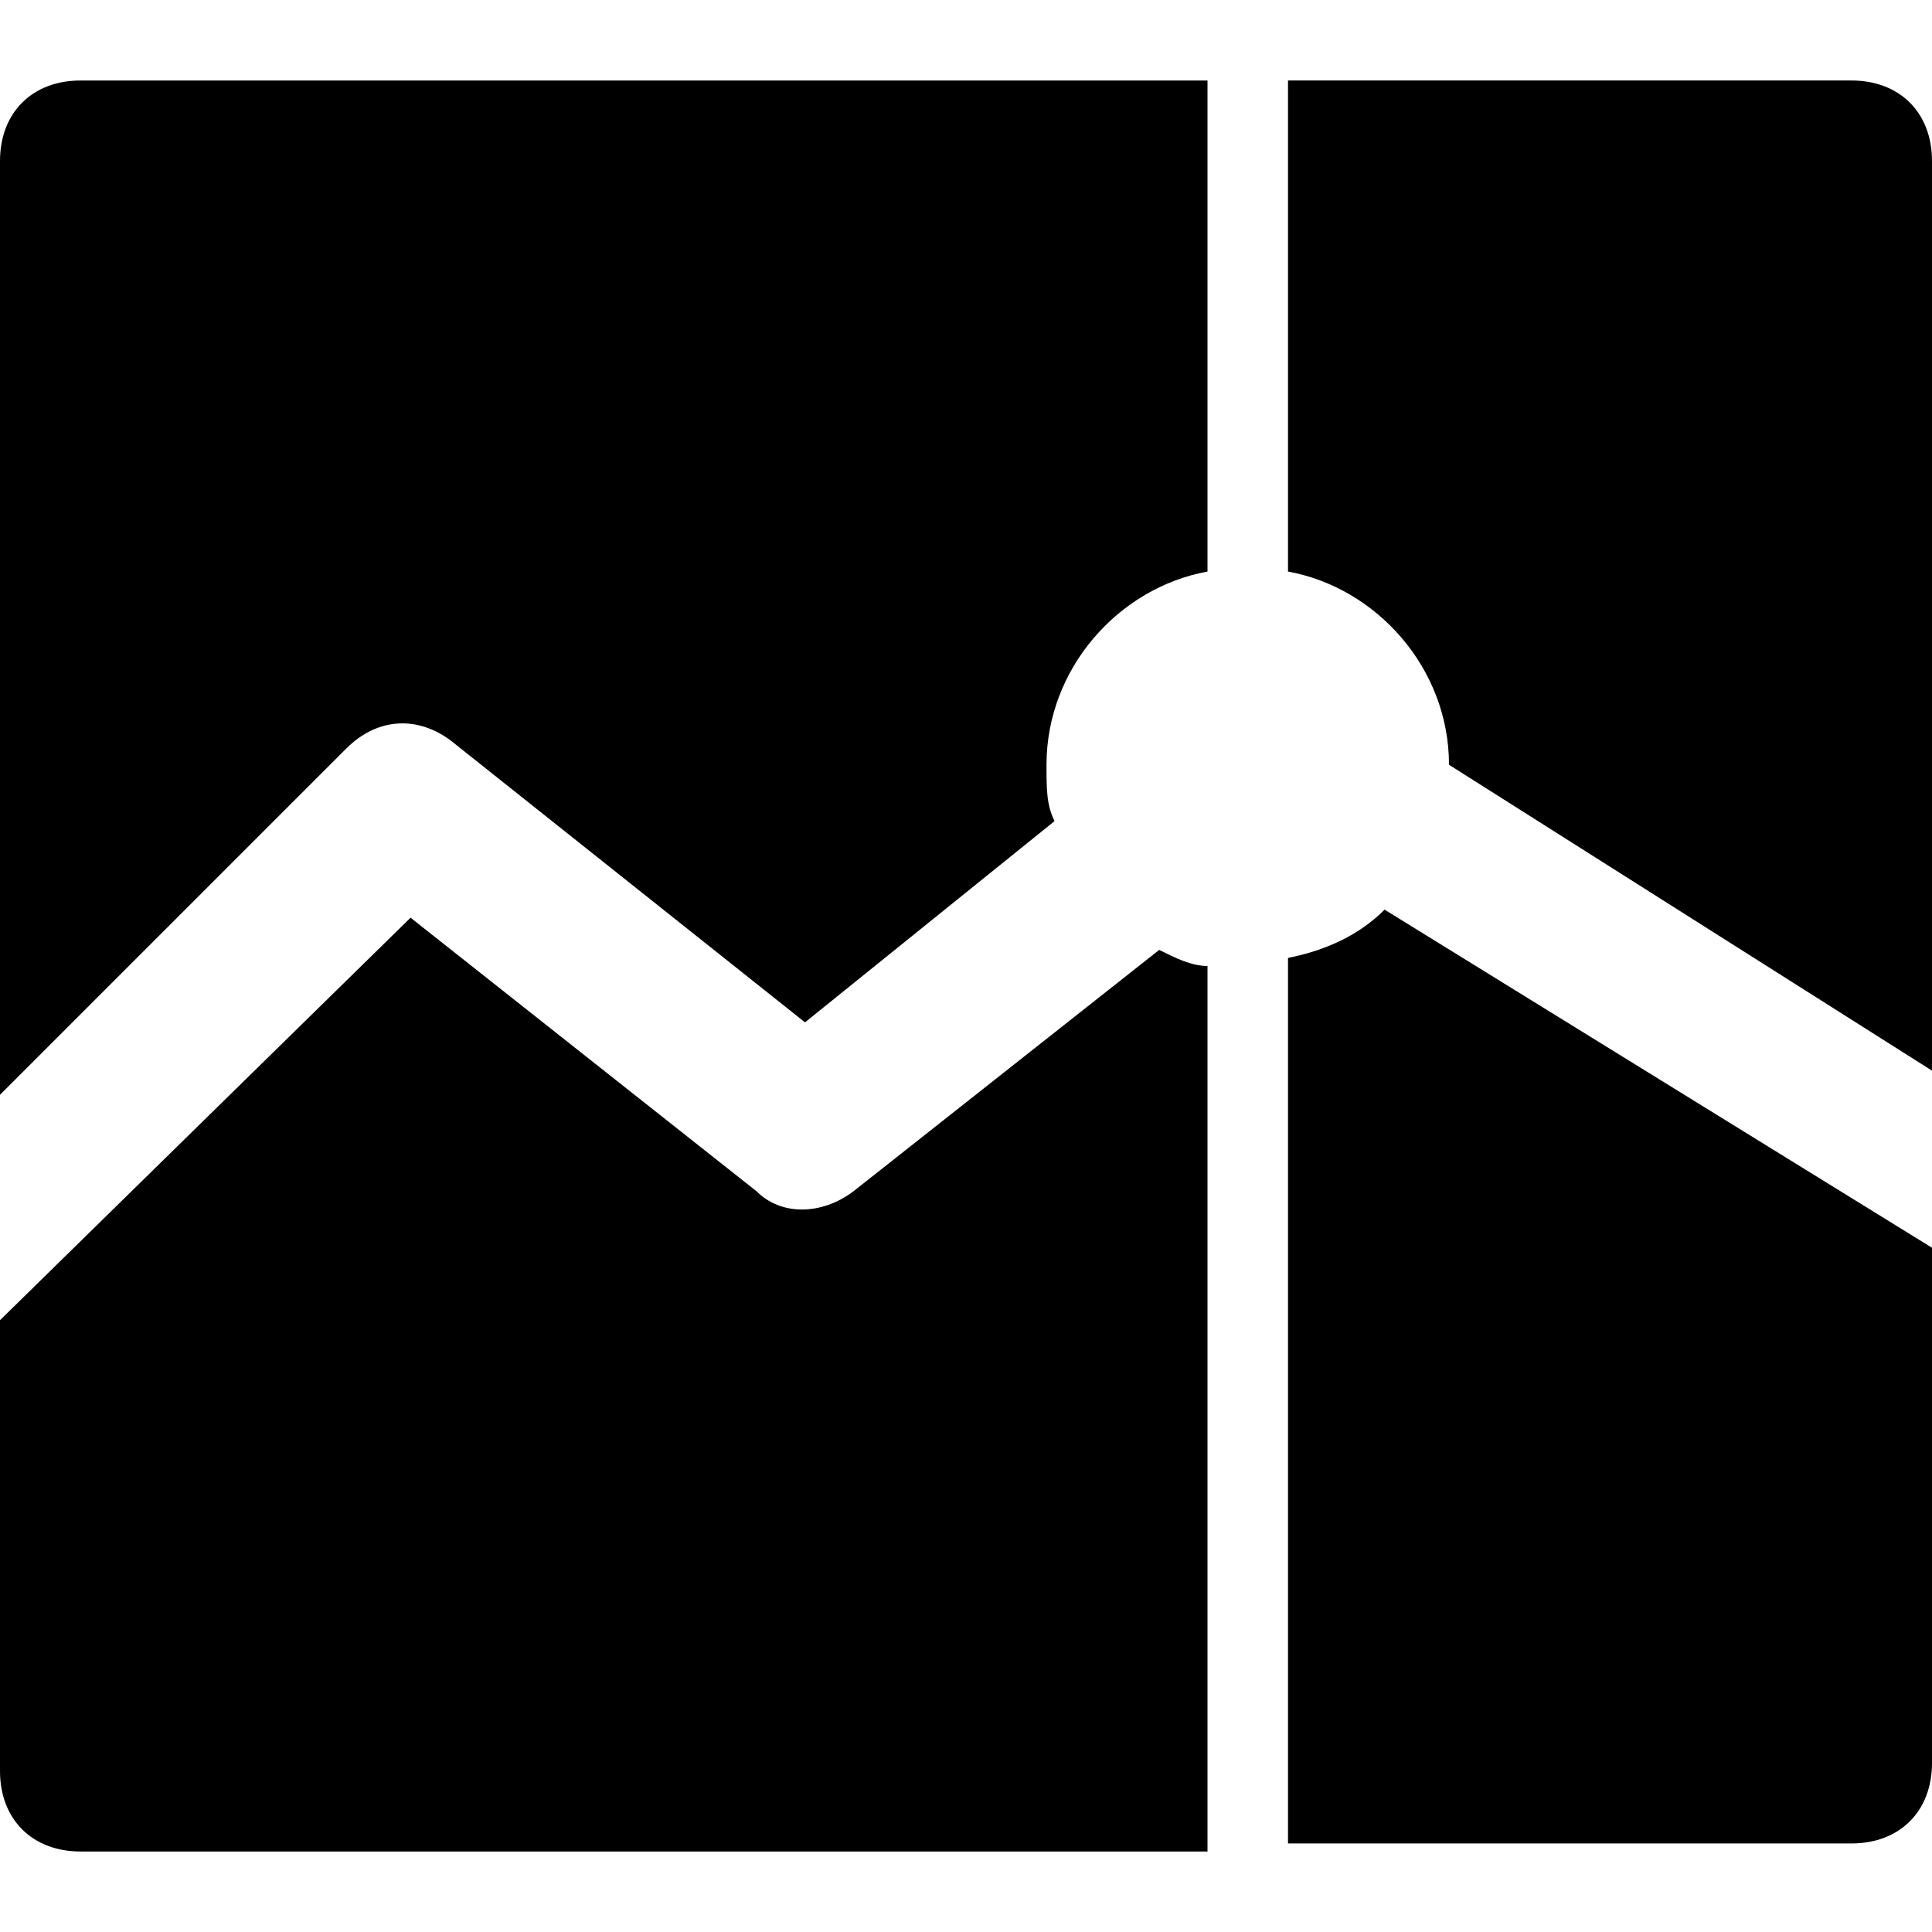 <?xml version="1.0" encoding="utf-8"?>
<!-- Generator: Adobe Illustrator 19.1.0, SVG Export Plug-In . SVG Version: 6.00 Build 0)  -->
<!DOCTYPE svg PUBLIC "-//W3C//DTD SVG 1.1//EN" "http://www.w3.org/Graphics/SVG/1.1/DTD/svg11.dtd">
<svg version="1.1" id="Layer_1" xmlns="http://www.w3.org/2000/svg" xmlns:xlink="http://www.w3.org/1999/xlink" x="0px" y="0px"
	 width="24px" height="24px" viewBox="0 0 24 24" enable-background="new 0 0 24 24" xml:space="preserve">
<path d="M4.3,9.3c0.4-0.4,0.9-0.4,1.3-0.1l4.4,3.5l3.1-2.5C13,10,13,9.8,13,9.5c0-1.2,0.9-2.2,2-2.4V1H1C0.4,1,0,1.4,0,2v11.6
	L4.3,9.3z"/>
<path d="M16,7.1c1.1,0.2,2,1.2,2,2.4l6,3.8V2c0-0.6-0.4-1-1-1h-7V7.1z"/>
<path d="M15,12C15,12,15,12,15,12c-0.2,0-0.4-0.1-0.6-0.2l-3.8,3c-0.4,0.3-0.9,0.3-1.2,0l-4.3-3.4L0,16.4V22c0,0.6,0.4,1,1,1h14V12z
	"/>
<path d="M17.2,11.3c-0.3,0.3-0.7,0.5-1.2,0.6c0,0,0,0,0,0v11h7c0.6,0,1-0.4,1-1v-6.4L17.2,11.3z"/>
</svg>
